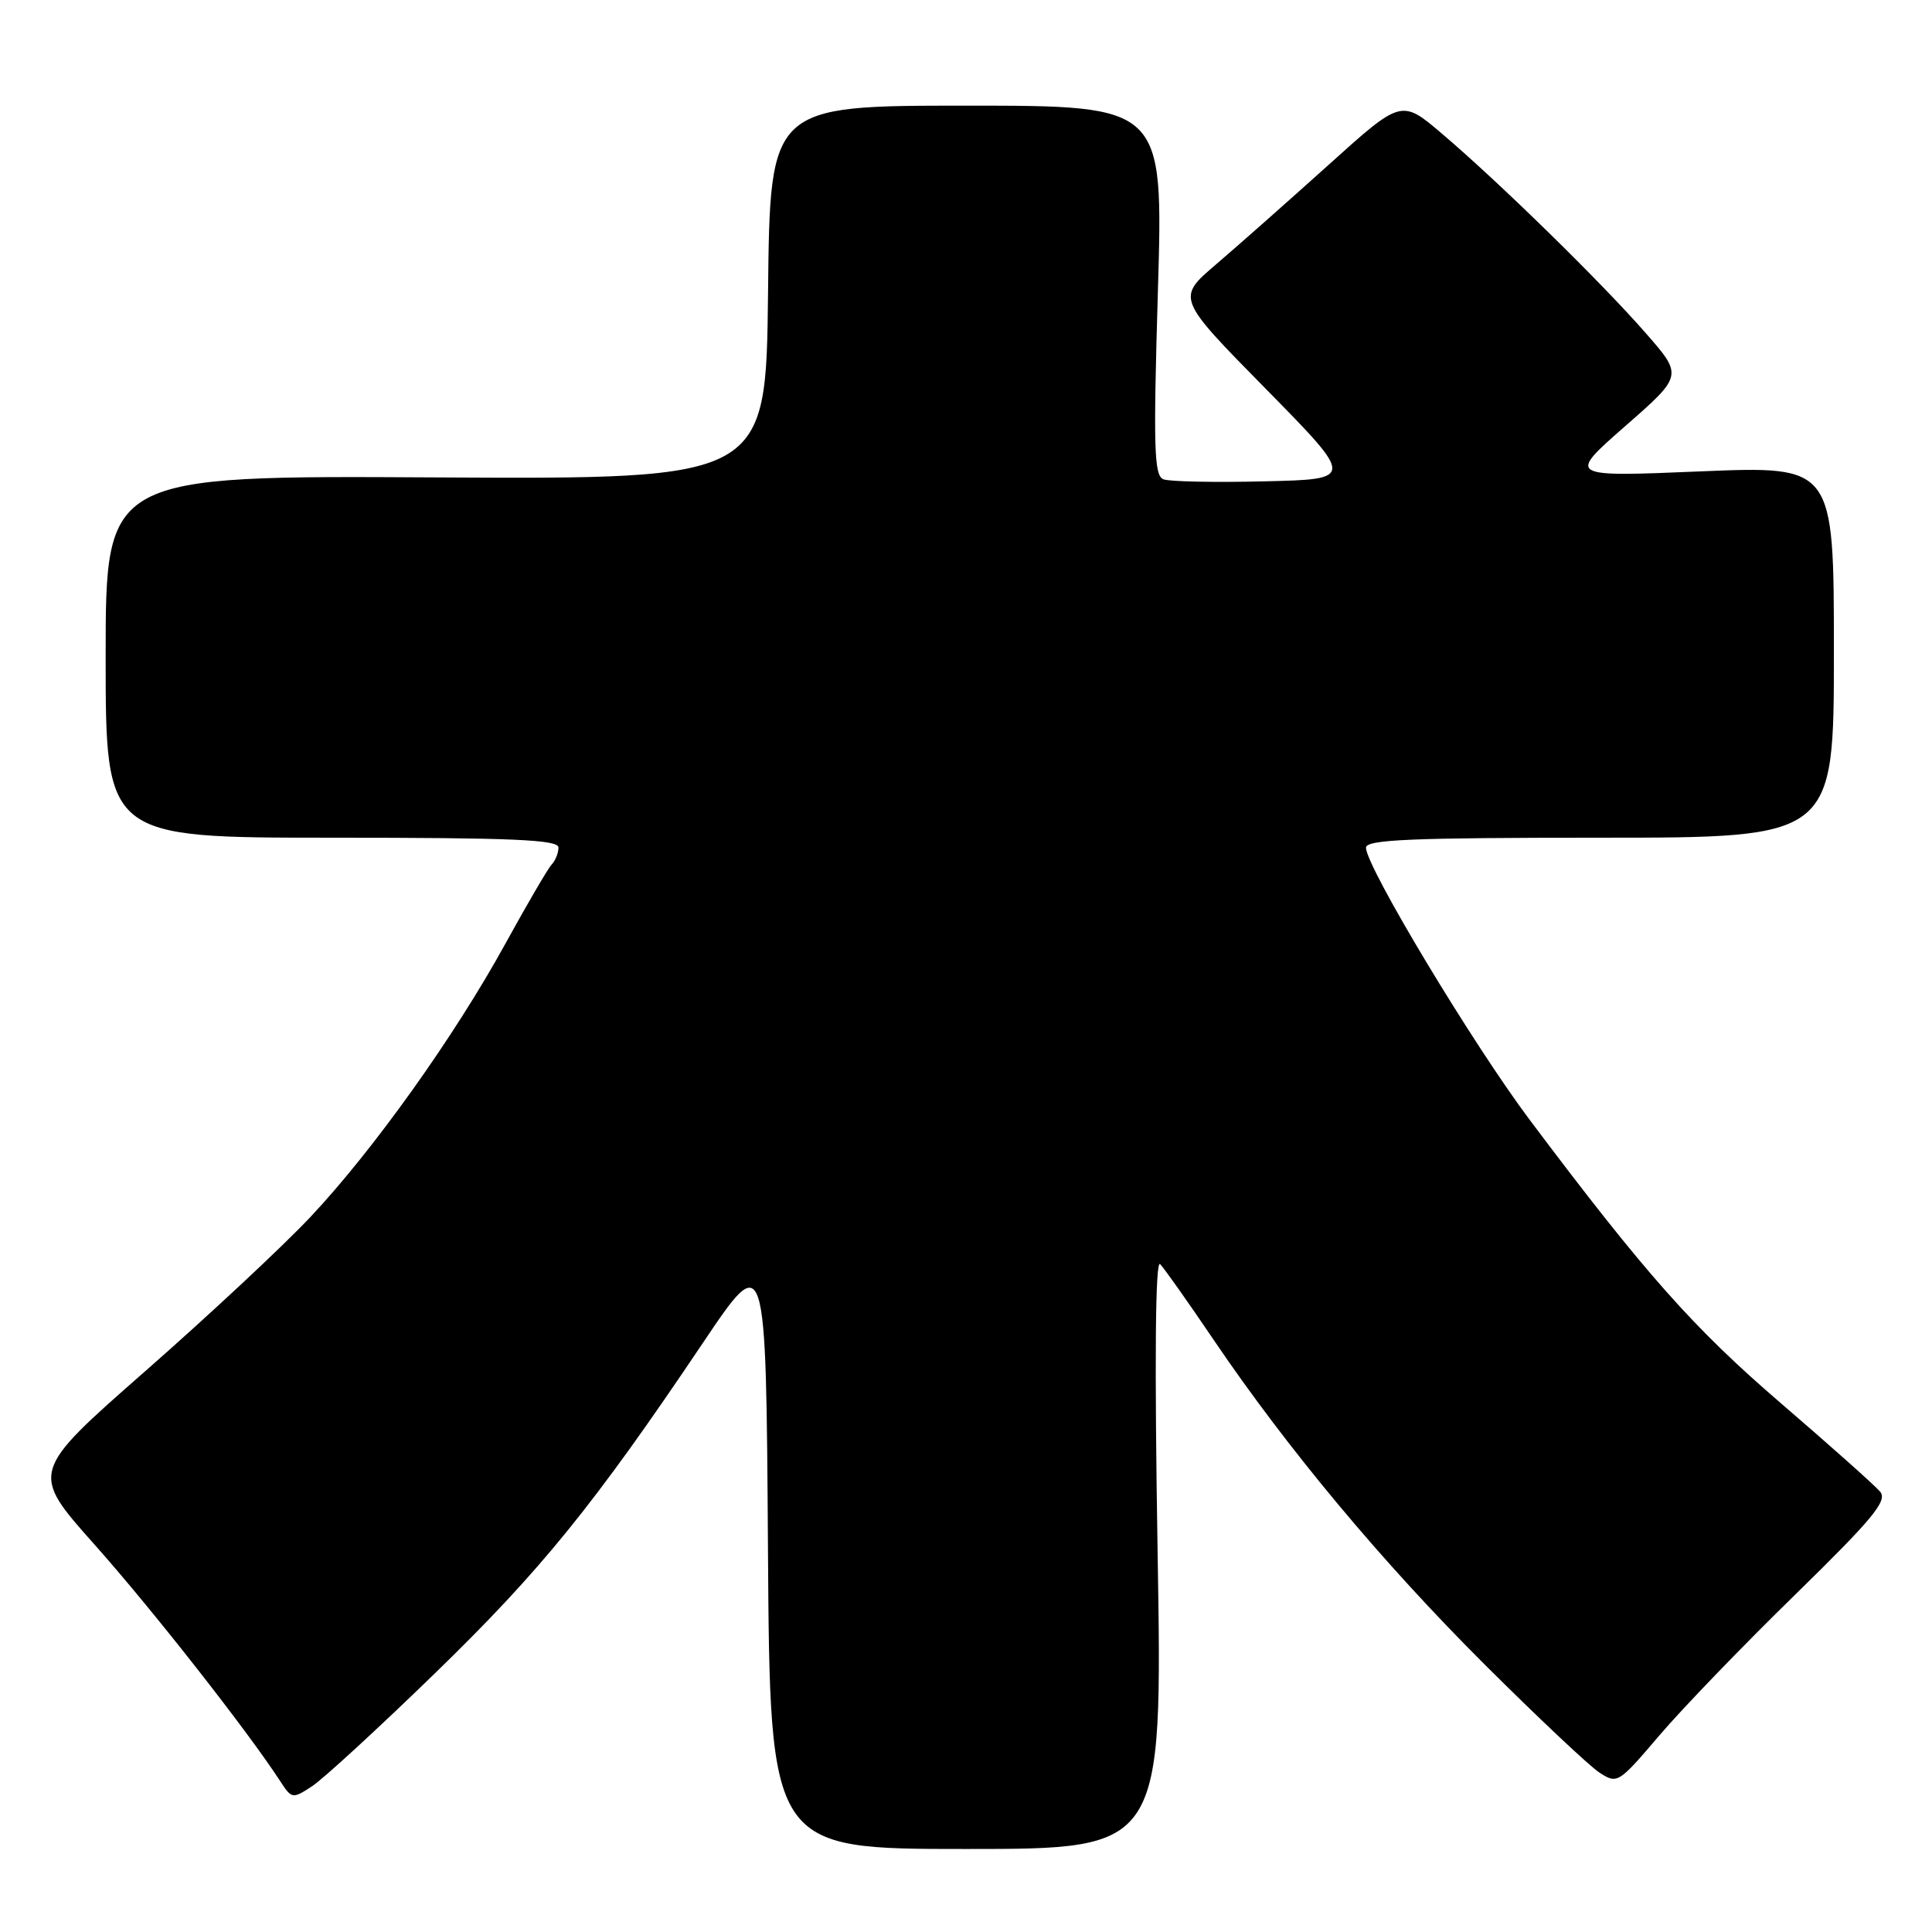 <?xml version="1.0" encoding="UTF-8" standalone="no"?>
<!DOCTYPE svg PUBLIC "-//W3C//DTD SVG 1.1//EN" "http://www.w3.org/Graphics/SVG/1.1/DTD/svg11.dtd" >
<svg xmlns="http://www.w3.org/2000/svg" xmlns:xlink="http://www.w3.org/1999/xlink" version="1.1" viewBox="0 0 256 256">
 <g >
 <path fill="currentColor"
d=" M 153.39 205.75 C 152.97 180.23 153.09 166.85 153.72 167.50 C 154.26 168.05 157.44 172.55 160.79 177.50 C 170.60 191.98 183.12 206.99 196.76 220.59 C 203.76 227.56 210.58 233.99 211.91 234.86 C 214.30 236.42 214.43 236.34 219.86 229.97 C 222.89 226.41 230.99 218.01 237.86 211.31 C 248.19 201.21 250.13 198.86 249.13 197.66 C 248.47 196.86 242.57 191.61 236.04 185.99 C 224.40 175.99 217.98 168.75 202.71 148.41 C 195.14 138.32 181.00 114.82 181.00 112.32 C 181.00 111.25 186.98 111.00 212.00 111.00 C 243.00 111.00 243.00 111.00 243.00 86.37 C 243.00 61.73 243.00 61.73 225.33 62.46 C 207.67 63.20 207.67 63.20 215.33 56.48 C 223.00 49.77 223.00 49.77 218.07 44.14 C 212.22 37.44 198.66 24.17 191.10 17.74 C 185.70 13.14 185.70 13.14 176.07 21.82 C 170.77 26.59 164.07 32.52 161.17 35.00 C 155.89 39.50 155.89 39.50 167.70 51.50 C 179.50 63.50 179.50 63.50 167.56 63.78 C 160.99 63.94 154.96 63.82 154.16 63.51 C 152.92 63.03 152.81 59.42 153.43 38.48 C 154.15 14.00 154.15 14.00 128.09 14.00 C 102.03 14.00 102.03 14.00 101.77 38.75 C 101.50 63.50 101.50 63.50 57.75 63.26 C 14.00 63.01 14.00 63.01 14.00 87.01 C 14.00 111.00 14.00 111.00 44.00 111.00 C 67.95 111.00 74.00 111.26 74.00 112.30 C 74.00 113.01 73.60 114.03 73.10 114.55 C 72.61 115.07 69.86 119.78 66.99 125.00 C 60.24 137.30 49.46 152.41 41.12 161.27 C 37.48 165.14 27.63 174.33 19.24 181.69 C 3.99 195.08 3.99 195.08 12.54 204.68 C 20.17 213.25 32.76 229.30 37.10 235.97 C 38.66 238.37 38.75 238.39 41.36 236.68 C 42.82 235.72 50.13 229.01 57.60 221.75 C 71.63 208.14 78.68 199.45 93.10 178.00 C 101.50 165.50 101.50 165.50 101.76 205.25 C 102.02 245.00 102.02 245.00 128.03 245.00 C 154.04 245.00 154.04 245.00 153.39 205.75 Z "/>
</g>
</svg>